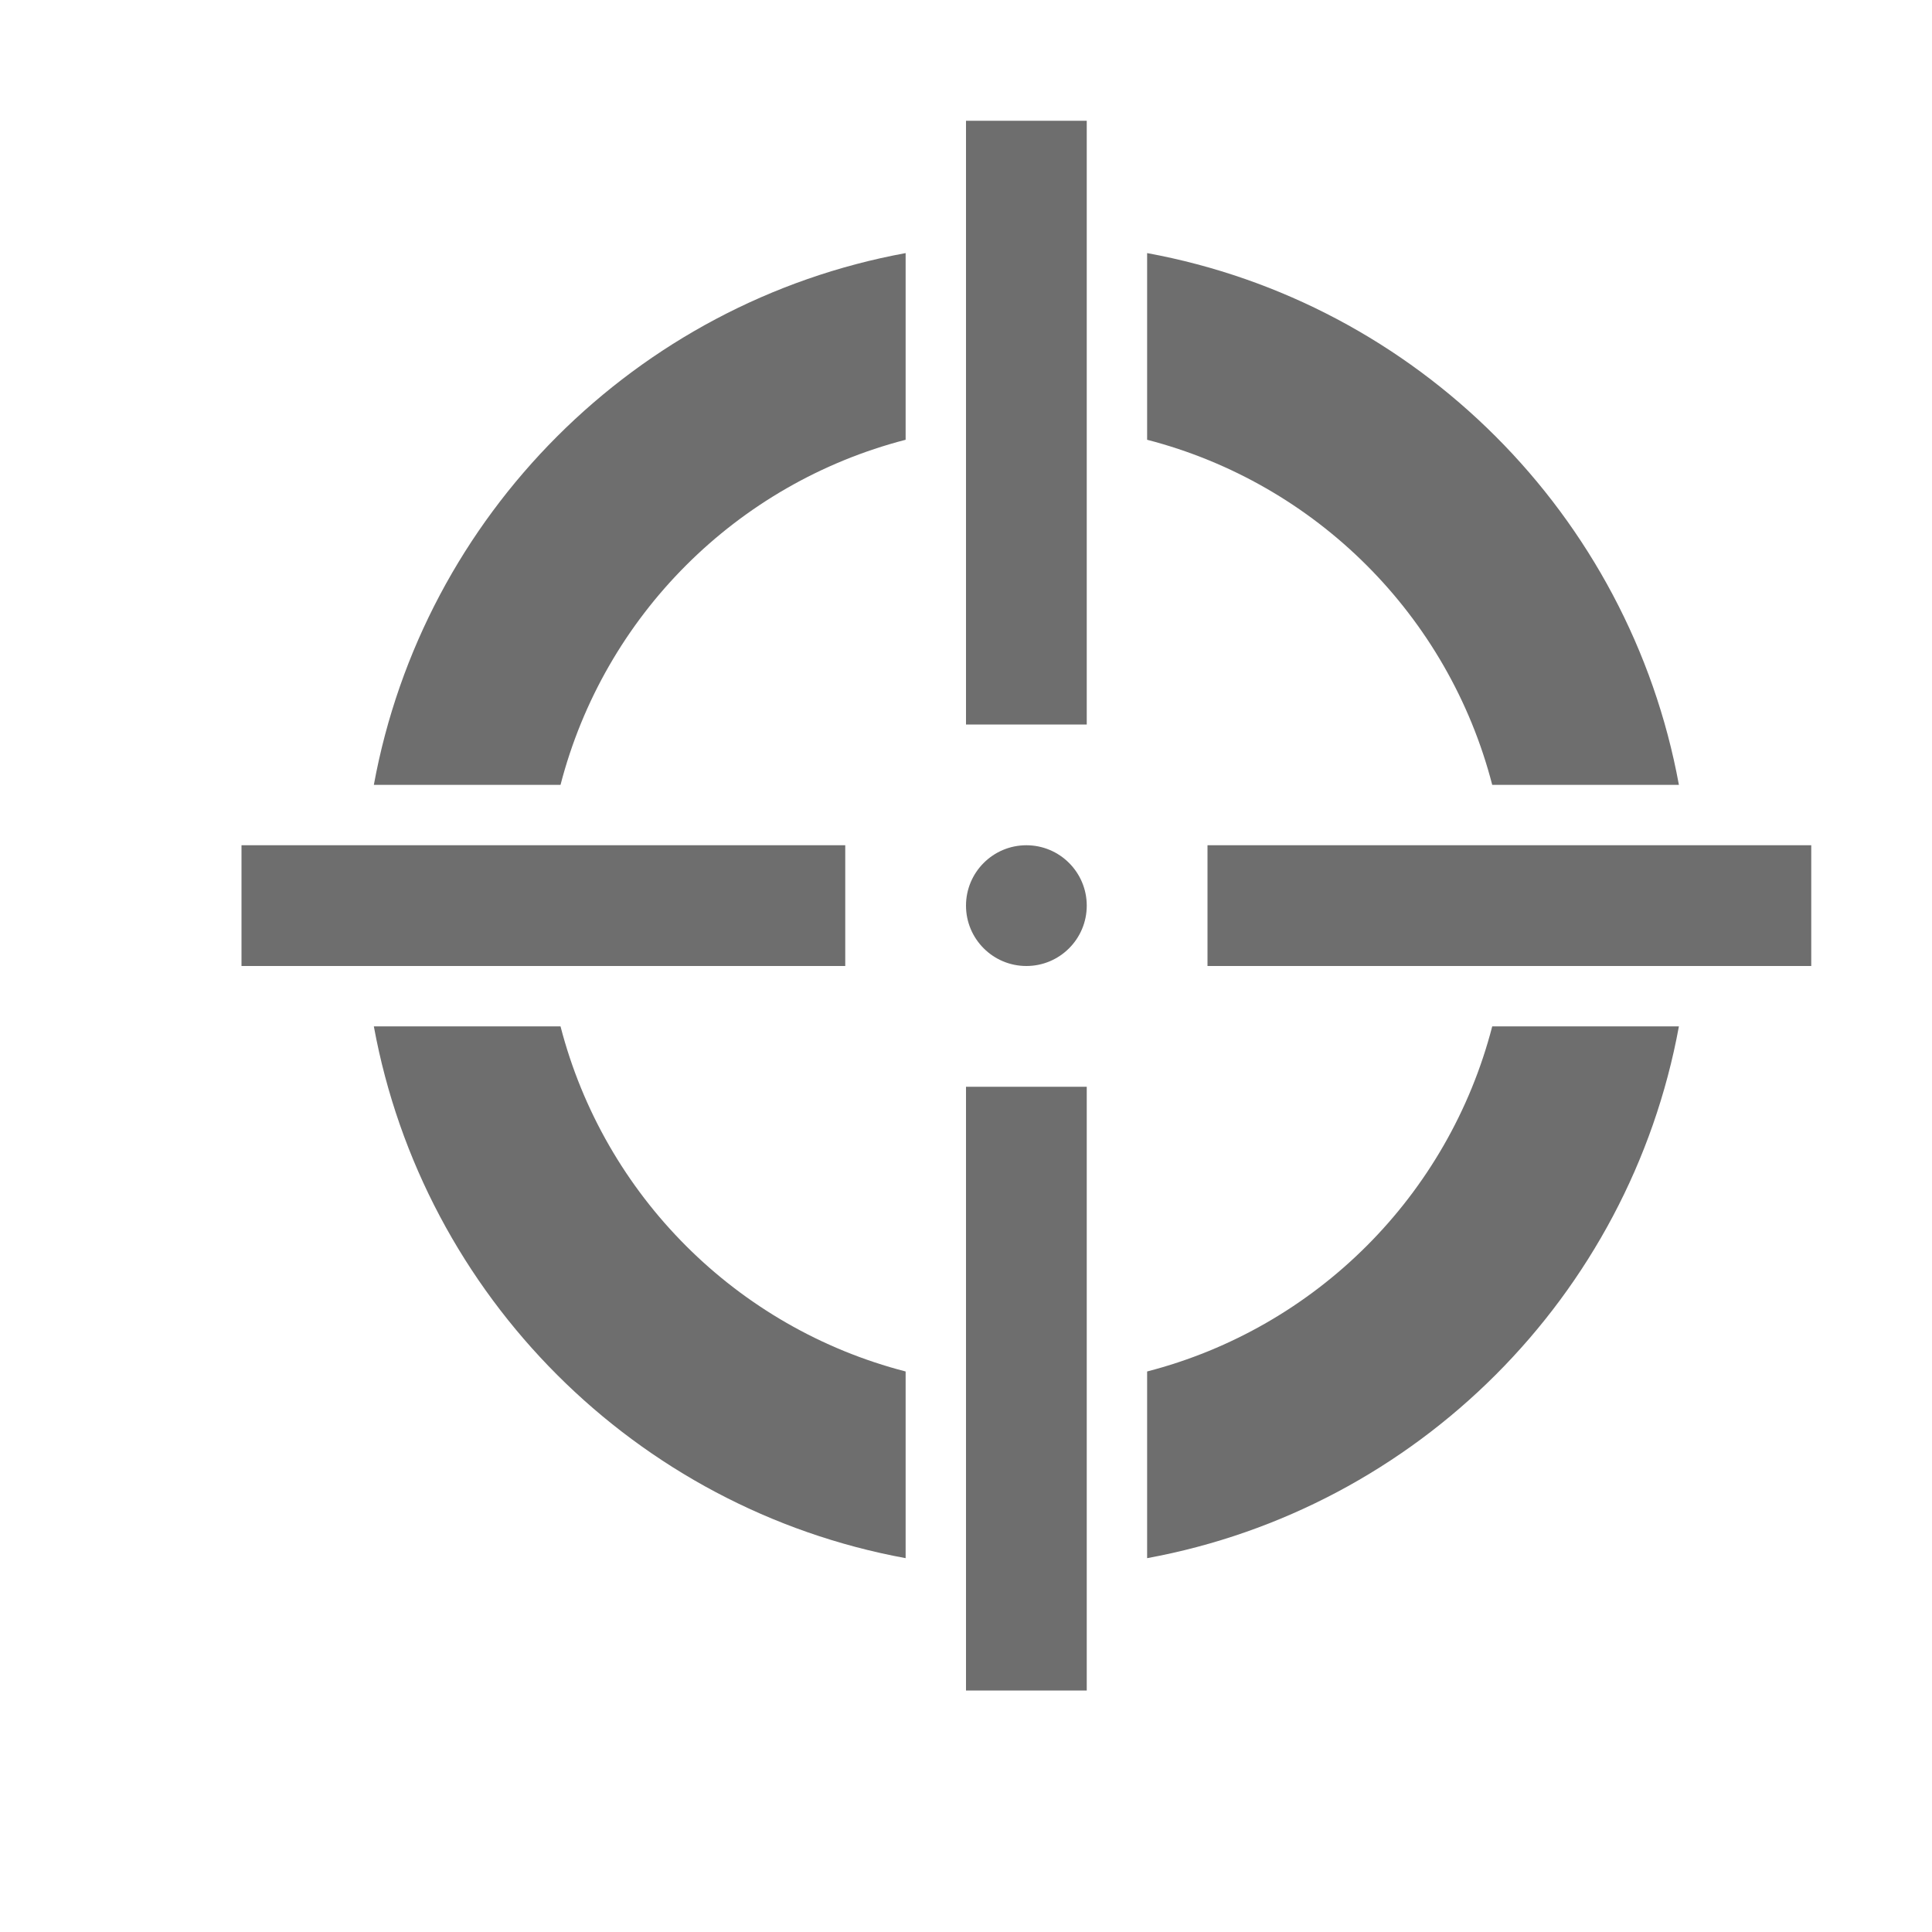 <svg xmlns="http://www.w3.org/2000/svg" width="16" height="16" viewBox="0 0 16 16">
  <g id="fitSelected" fill="none" fill-rule="evenodd" stroke="none" stroke-width="1">
    <path id="Fill-2" fill="#6E6E6E" d="M9,7.5 C9,7.776 8.776,8 8.5,8 C8.224,8 8,7.776 8,7.5 C8,7.224 8.224,7 8.5,7 C8.776,7 9,7.224 9,7.5 L9,7.5 Z M10,8 L15,8 L15,7 L10,7 L10,8 Z M2,8 L7,8 L7,7 L2,7 L2,8 Z M8,14 L9,14 L9,9 L8,9 L8,14 Z M8,6 L9,6 L9,1 L8,1 L8,6 Z M7.5,11.358 C6.1,10.996 5.004,9.9 4.642,8.5 L3.096,8.5 C3.506,10.734 5.266,12.494 7.5,12.904 L7.5,11.358 Z M12.358,8.5 C11.996,9.9 10.9,10.996 9.5,11.358 L9.5,12.904 C11.734,12.494 13.494,10.734 13.904,8.5 L12.358,8.5 Z M4.642,6.5 C5.004,5.1 6.1,4.004 7.5,3.642 L7.5,2.096 C5.266,2.506 3.506,4.266 3.096,6.5 L4.642,6.5 Z M9.5,2.096 C11.734,2.506 13.494,4.266 13.904,6.5 L12.358,6.5 C11.996,5.1 10.9,4.004 9.5,3.642 L9.5,2.096 Z"/>
  </g>
</svg>
